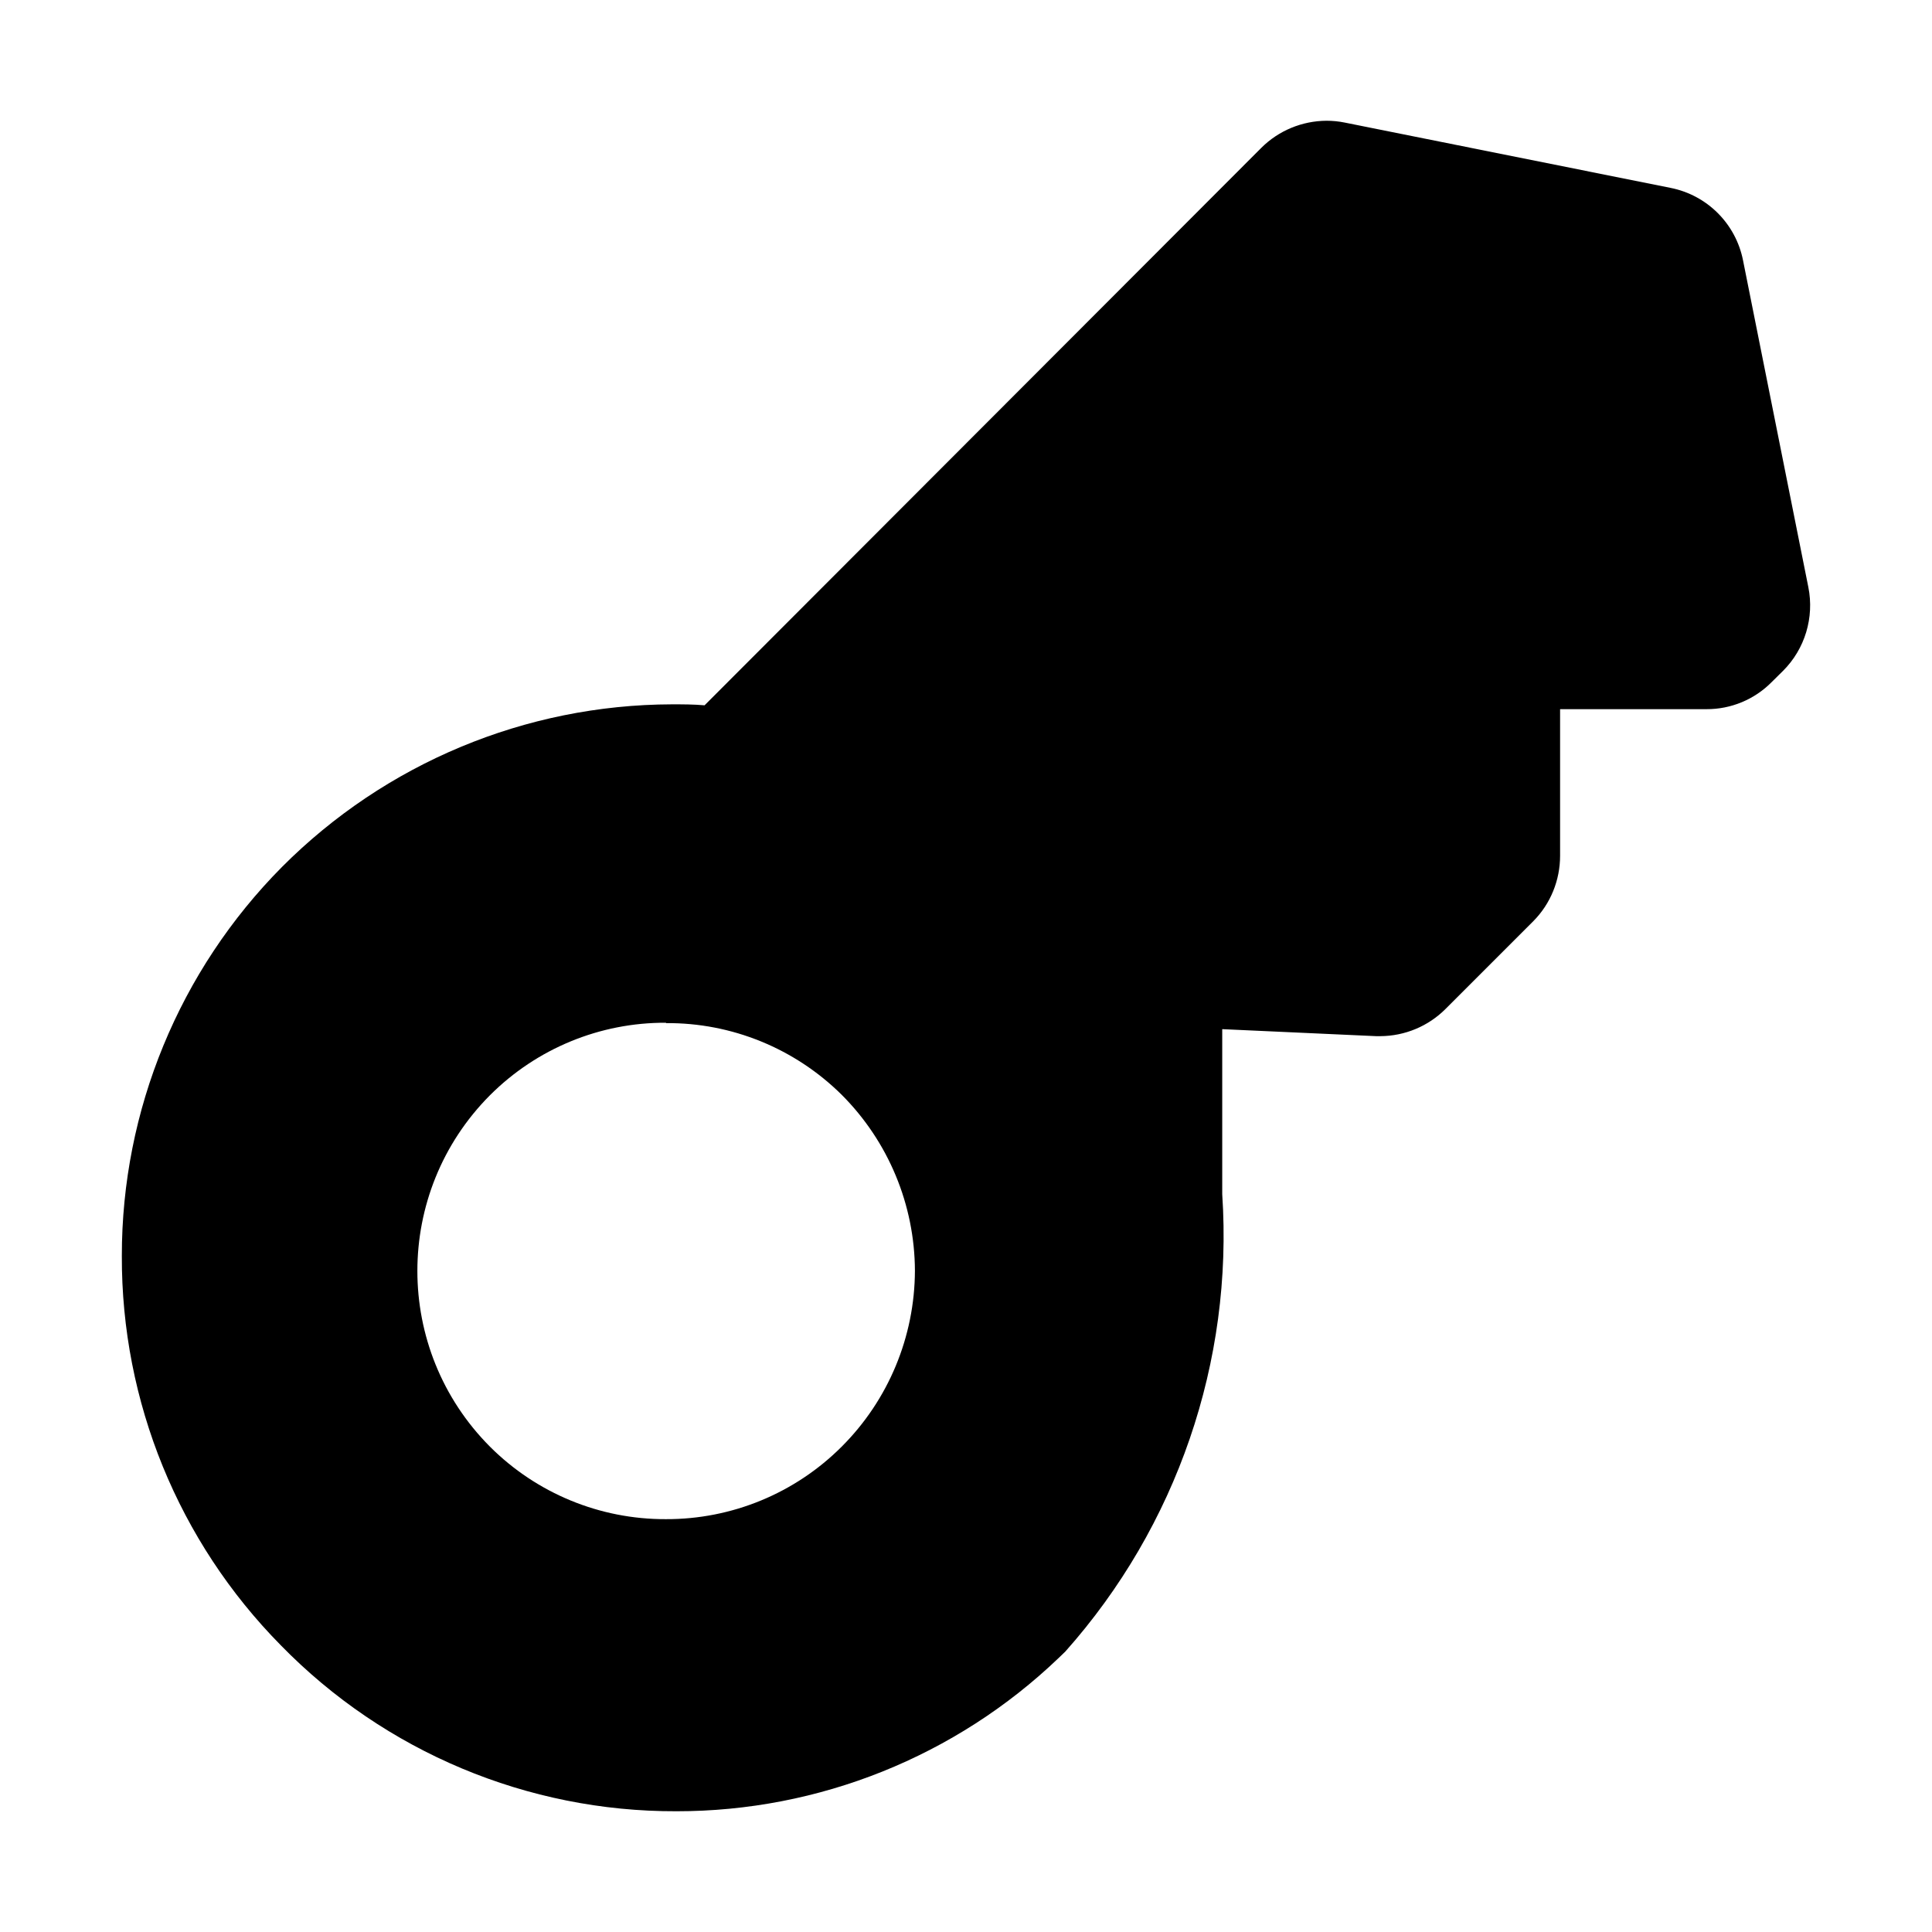 <svg xmlns="http://www.w3.org/2000/svg" width="16" height="16" viewBox="0 0 16 16">
  <path d="M5.602 15c-1.233.004-2.415-.492-3.276-1.374-.848-.859-1.321-2.018-1.317-3.225-.001-1.206.476-2.364 1.326-3.221.856-.859 2.017-1.344 3.23-1.347.09 0 .18 0 .27.008l4.612-4.618c.143-.142.337-.222.539-.223.05 0 .101.005.15.015l2.699.541c.303.06.54.297.6.6l.541 2.707c.05.251-.028.511-.209.692l-.094.093c-.143.145-.338.226-.541.225H12.92v1.214c0 .203-.079.398-.222.542l-.727.727c-.143.143-.337.224-.54.225h-.035l-1.274-.058V9.89c.092 1.386-.376 2.75-1.3 3.788l-.054.052c-.852.816-1.987 1.271-3.166 1.27zm-.086-6.53c-.546-.003-1.071.213-1.458.6-.802.805-.802 2.106 0 2.911.386.386.91.602 1.456.6.546.002 1.07-.214 1.456-.6.387-.386.605-.91.607-1.457-.002-.547-.22-1.071-.607-1.458-.387-.383-.91-.597-1.454-.593V8.47z"/>
</svg>